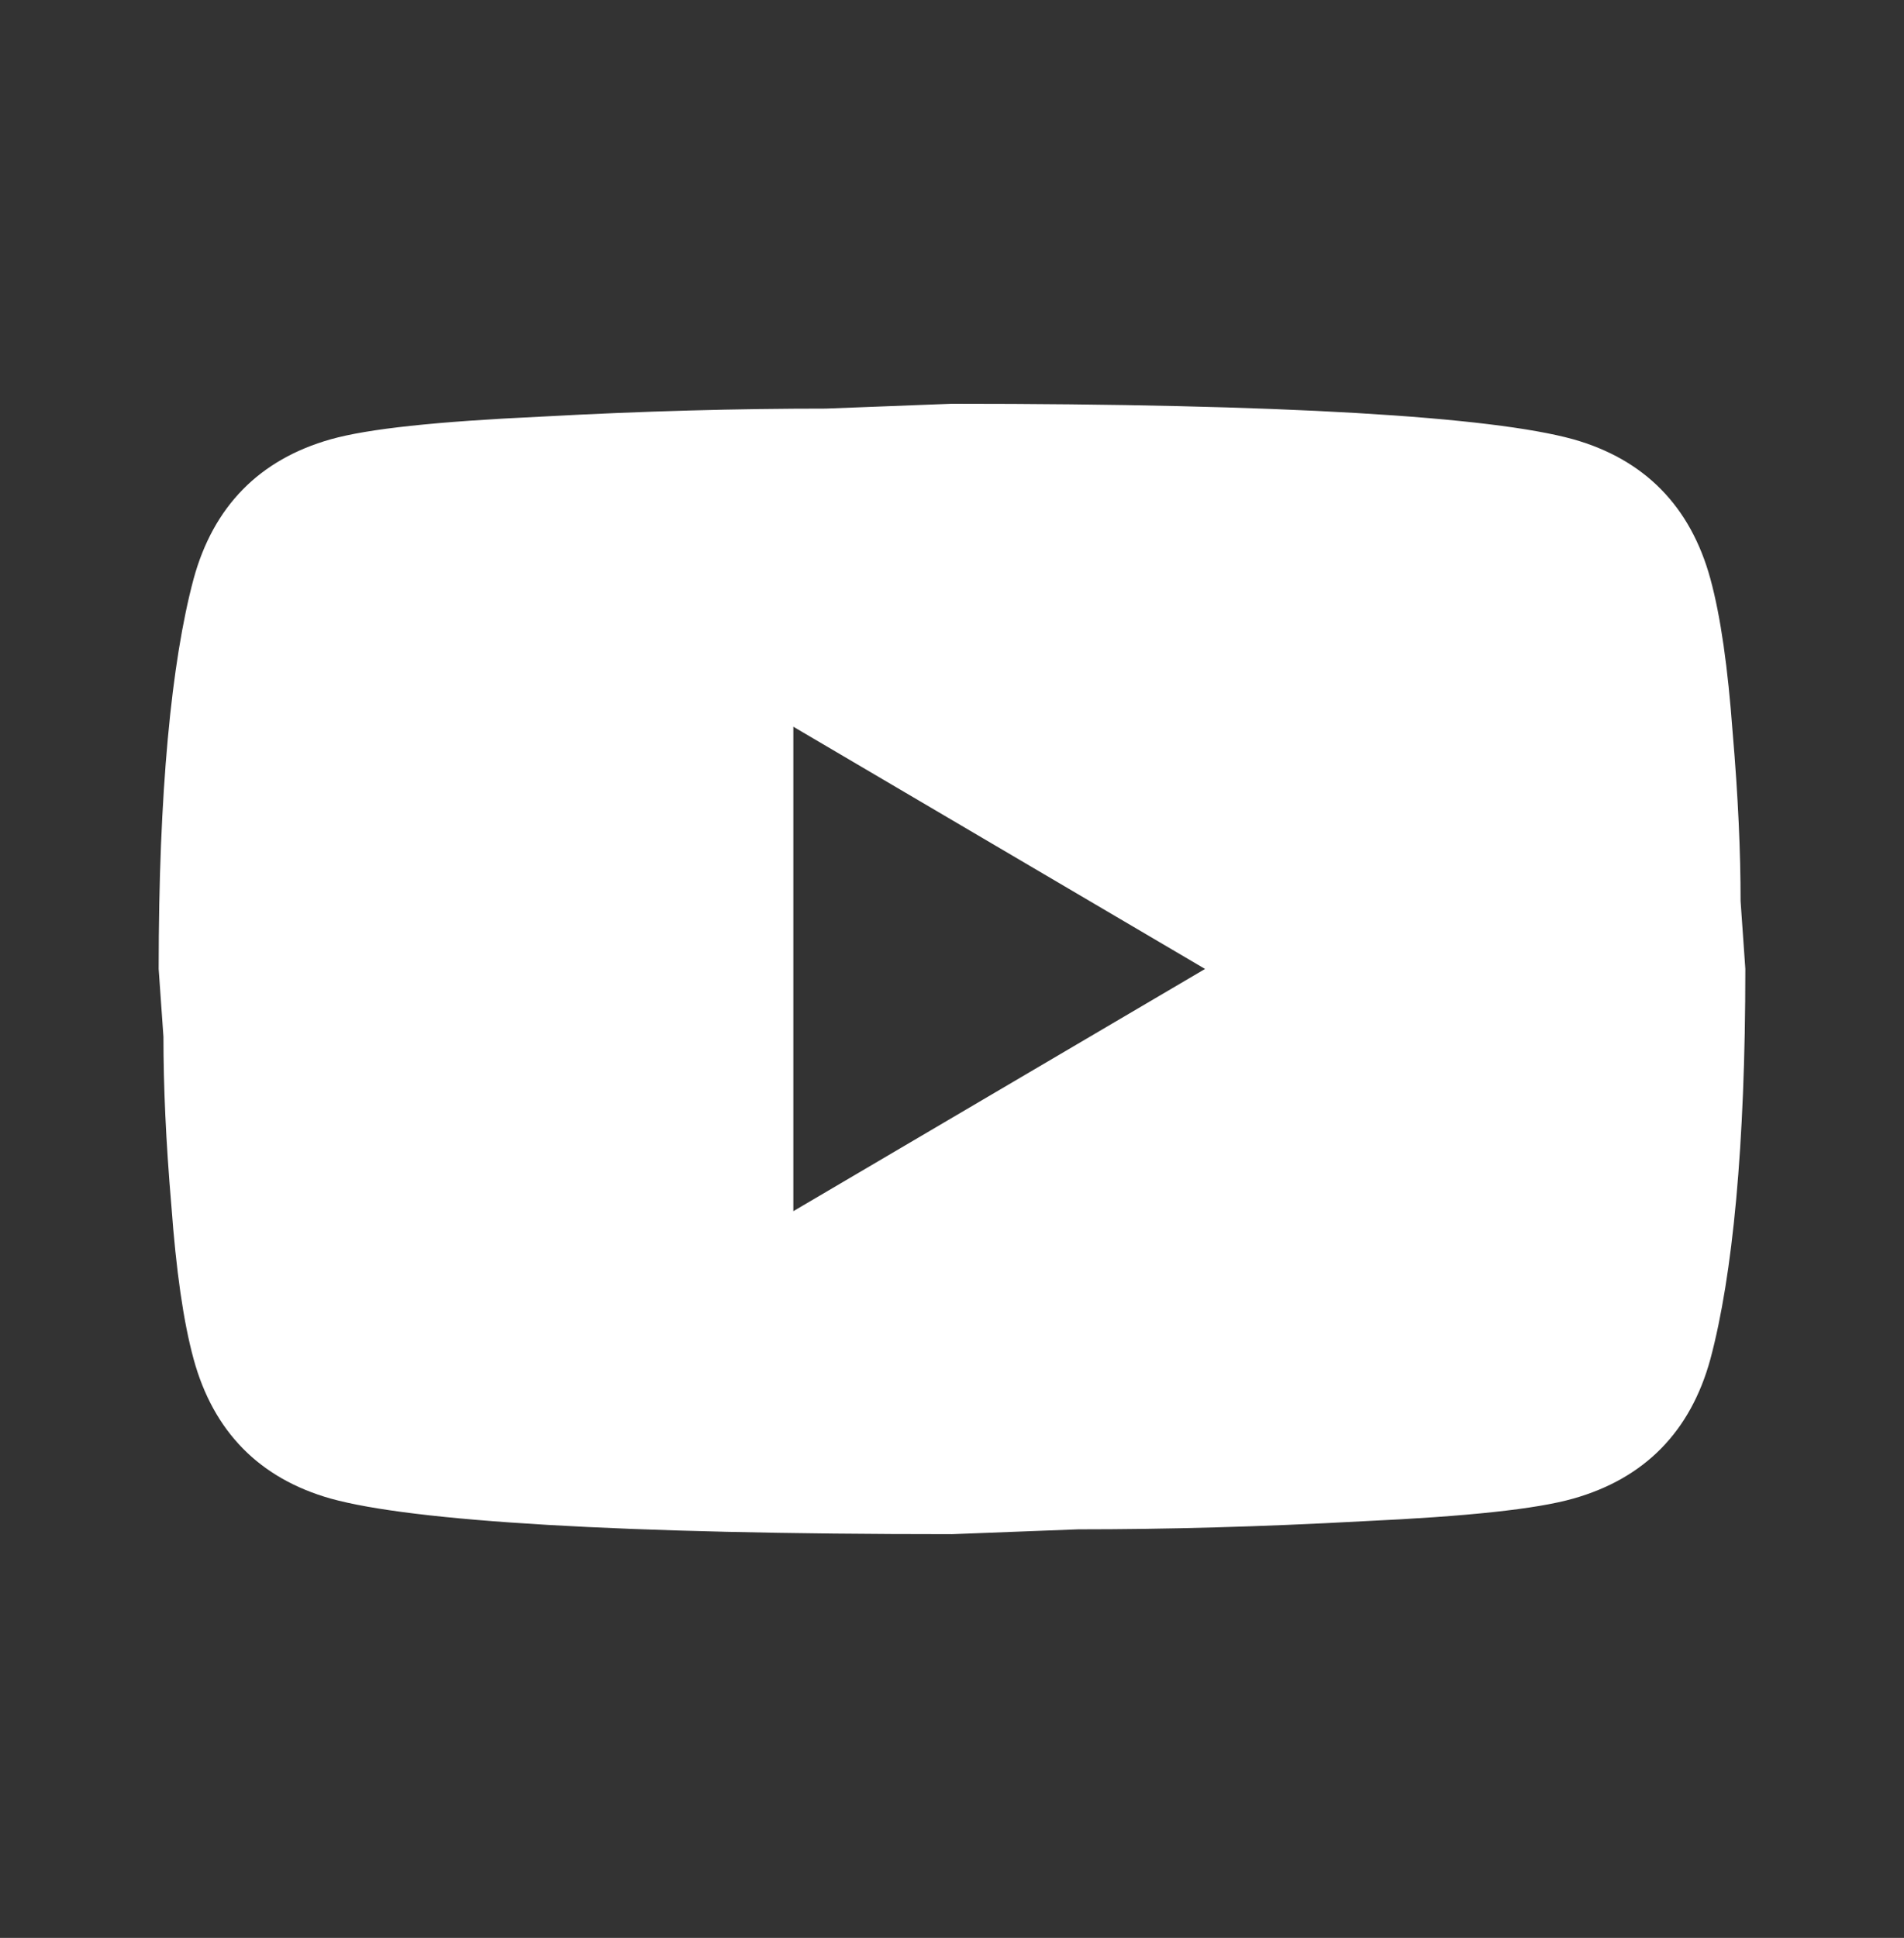 <svg width="57" height="58" viewBox="0 0 57 58" fill="none" xmlns="http://www.w3.org/2000/svg">
<rect x="0" y="0" width="57" height="58" fill="#333333" stroke="none"/>
<path d="M23.75 36.25L36.076 29L23.75 21.75V36.25ZM51.205 17.328C51.514 18.463 51.727 19.986 51.87 21.919C52.036 23.853 52.108 25.52 52.108 26.97L52.25 29C52.25 34.293 51.87 38.184 51.205 40.673C50.611 42.848 49.234 44.249 47.096 44.853C45.98 45.168 43.938 45.385 40.803 45.53C37.715 45.699 34.889 45.772 32.276 45.772L28.5 45.917C18.549 45.917 12.35 45.53 9.904 44.853C7.766 44.249 6.389 42.848 5.795 40.673C5.486 39.537 5.272 38.014 5.13 36.081C4.964 34.148 4.893 32.48 4.893 31.03L4.75 29C4.75 23.708 5.13 19.817 5.795 17.328C6.389 15.153 7.766 13.751 9.904 13.147C11.02 12.833 13.062 12.615 16.198 12.47C19.285 12.301 22.111 12.229 24.724 12.229L28.5 12.084C38.451 12.084 44.65 12.47 47.096 13.147C49.234 13.751 50.611 15.153 51.205 17.328Z" fill="white"/>
</svg>

